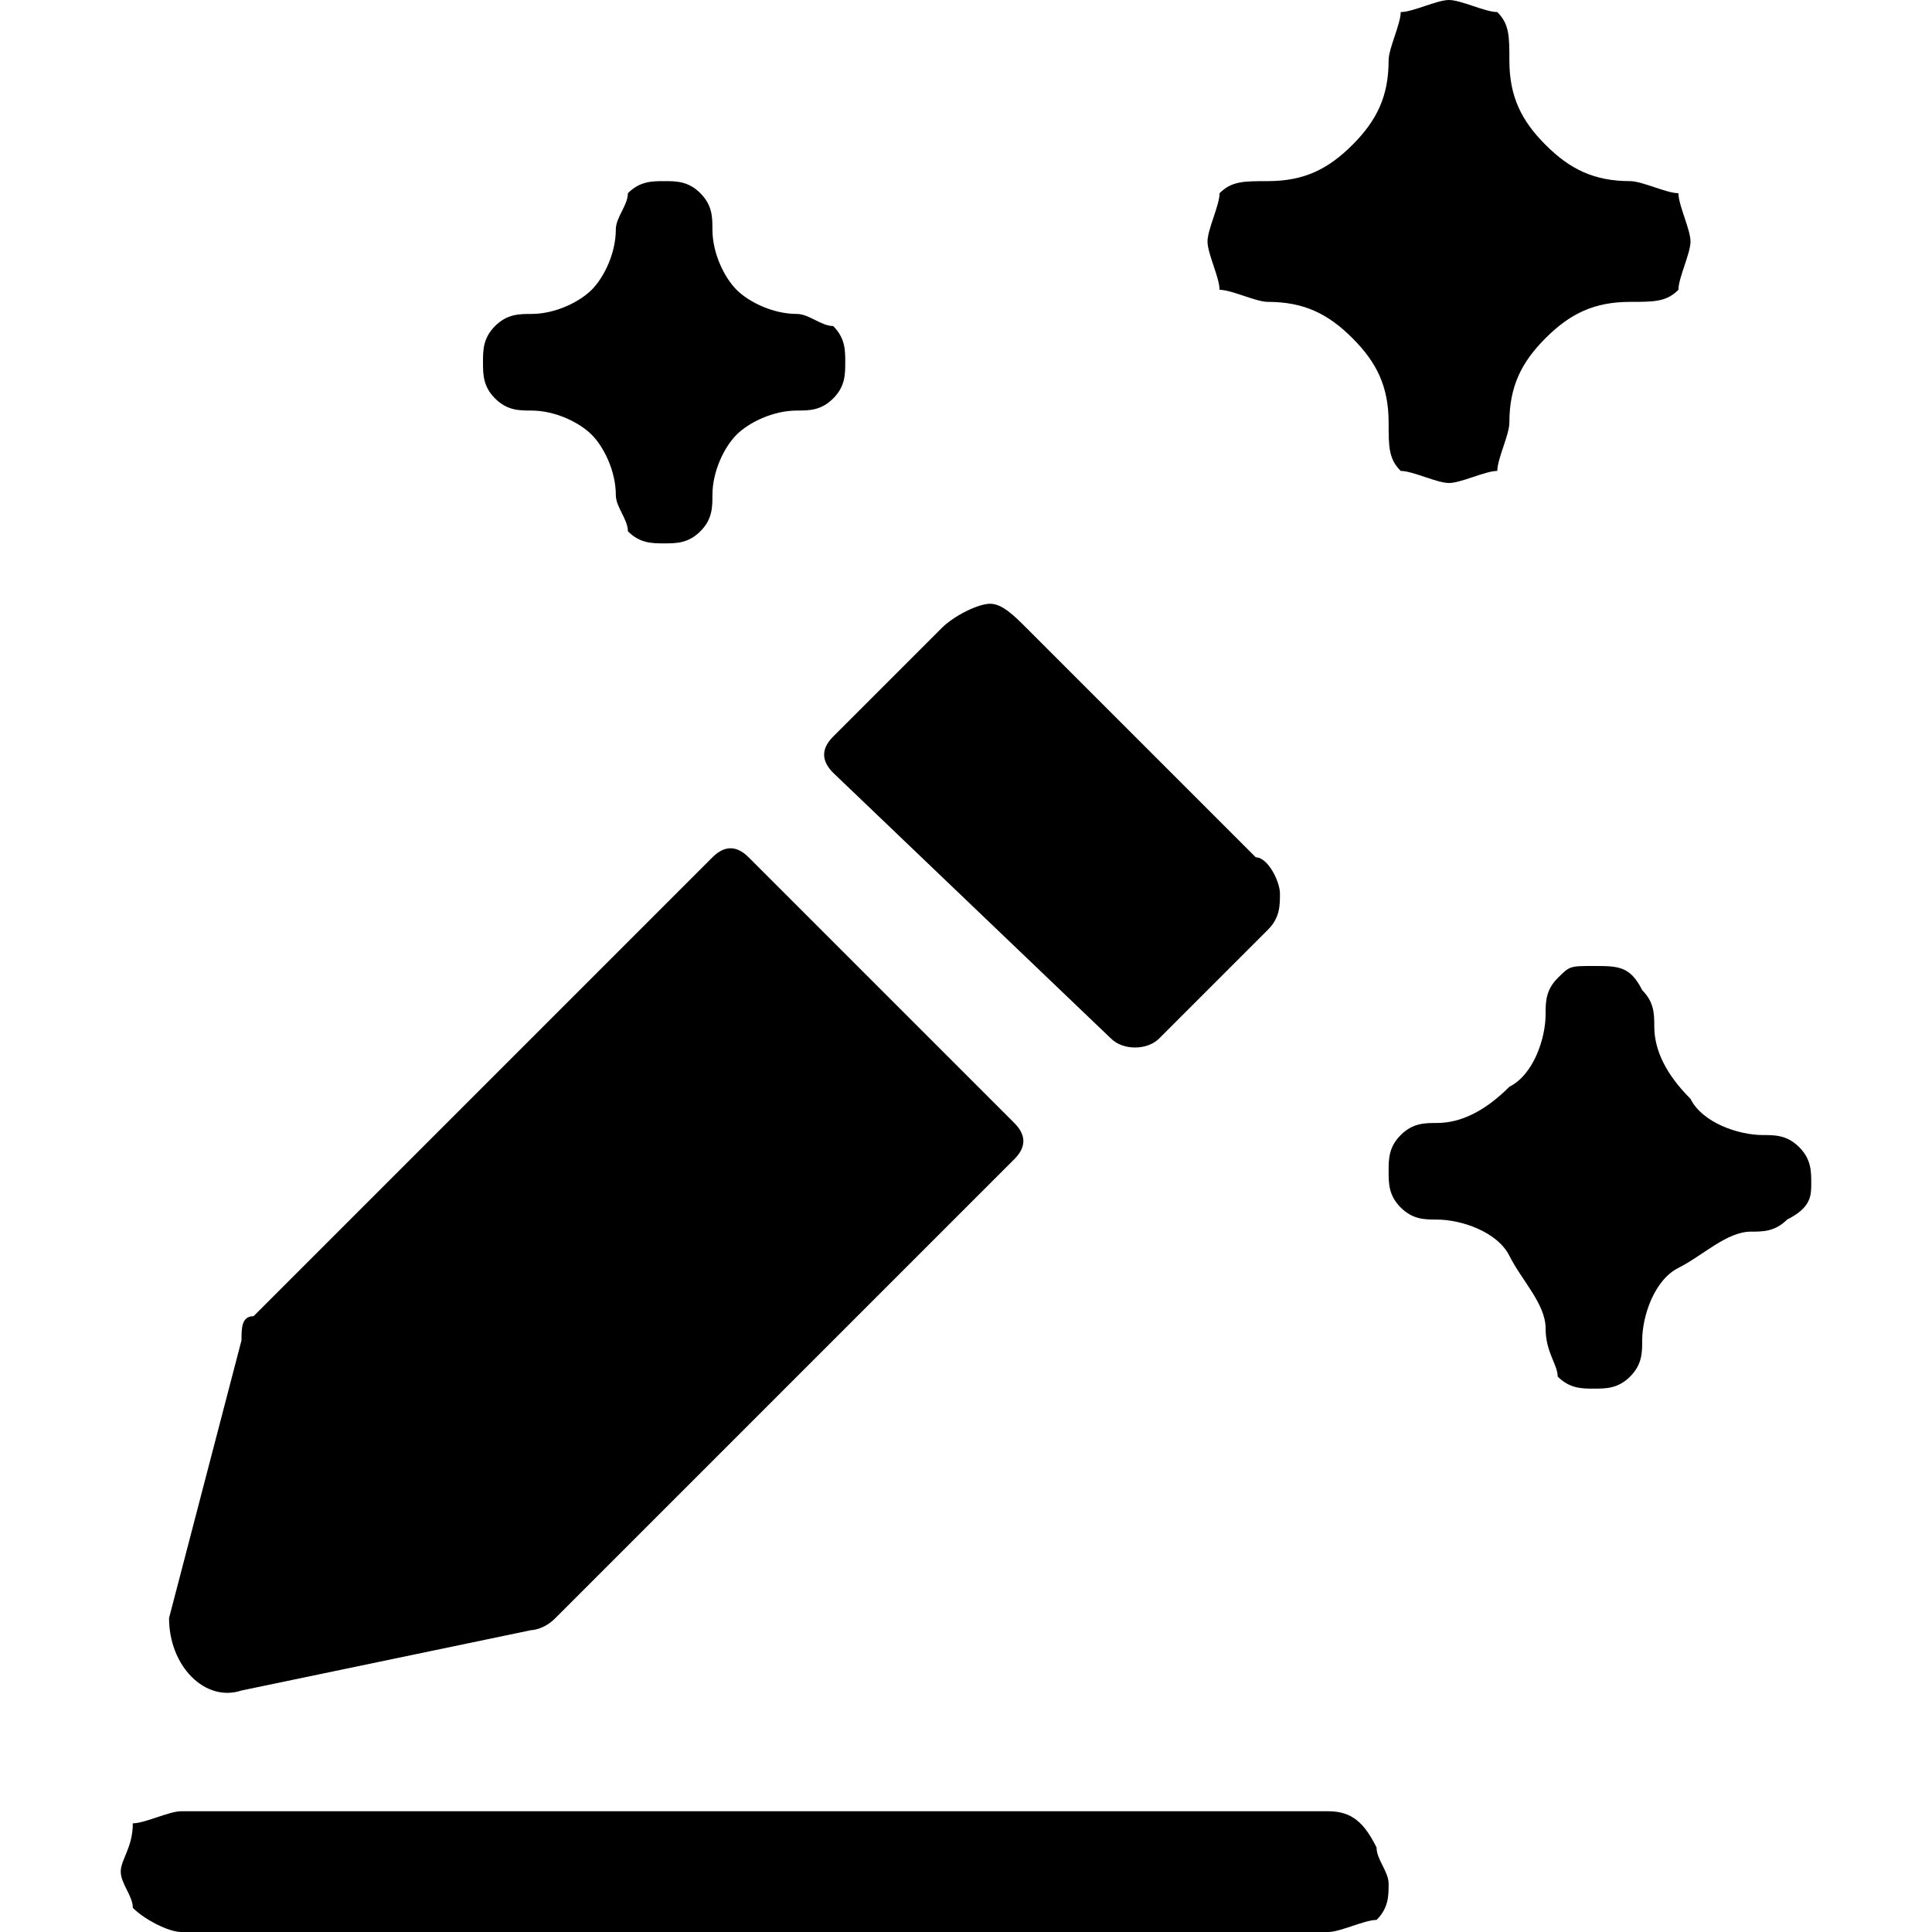 <svg xmlns="http://www.w3.org/2000/svg" viewBox="0 0 16 16" class="pdsicon"><path fill-rule="evenodd" d="M12 4c-.1 0-.3-.1-.4-.1-.1-.1-.1-.2-.1-.4 0-.3-.1-.5-.3-.7s-.4-.3-.7-.3c-.1 0-.3-.1-.4-.1 0-.1-.1-.3-.1-.4s.1-.3.1-.4c.1-.1.2-.1.4-.1.3 0 .5-.1.7-.3s.3-.4.3-.7c0-.1.1-.3.1-.4.1 0 .3-.1.4-.1s.3.1.4.1c.1.1.1.2.1.4 0 .3.1.5.3.7s.4.3.7.3c.1 0 .3.1.4.1 0 .1.1.3.1.4s-.1.3-.1.4c-.1.1-.2.1-.4.1-.3 0-.5.1-.7.3s-.3.4-.3.7c0 .1-.1.3-.1.4-.1 0-.3.1-.4.1m-6.8.4c.1.1.2.1.3.1s.2 0 .3-.1.1-.2.1-.3c0-.2.1-.4.2-.5s.3-.2.5-.2c.1 0 .2 0 .3-.1S7 3.1 7 3s0-.2-.1-.3c-.1 0-.2-.1-.3-.1-.2 0-.4-.1-.5-.2s-.2-.3-.2-.5c0-.1 0-.2-.1-.3s-.2-.1-.3-.1-.2 0-.3.1c0 .1-.1.2-.1.3 0 .2-.1.4-.2.5s-.3.2-.5.2c-.1 0-.2 0-.3.1S4 2.9 4 3s0 .2.1.3.2.1.3.1c.2 0 .4.1.5.2s.2.3.2.5c0 .1.1.2.1.3m5.2 2.7L8.5 5.2c-.1-.1-.2-.2-.3-.2s-.3.1-.4.2l-.9.9q-.15.15 0 .3l2.3 2.2c.1.1.3.1.4 0l.9-.9c.1-.1.1-.2.1-.3s-.1-.3-.2-.3m-4.5 0q.15-.15.3 0l2.2 2.2q.15.15 0 .3l-3.8 3.8c-.1.1-.2.1-.2.1L2 14c-.3.1-.6-.2-.6-.6l.6-2.3c0-.1 0-.2.1-.2zM1.5 16H11c.1 0 .3-.1.4-.1.1-.1.1-.2.1-.3s-.1-.2-.1-.3c-.1-.2-.2-.3-.4-.3H1.5c-.1 0-.3.1-.4.1 0 .2-.1.3-.1.4s.1.2.1.3c.1.1.3.2.4.2m11.4-4.6c.1.1.2.1.3.1s.2 0 .3-.1.1-.2.1-.3c0-.2.1-.5.3-.6s.4-.3.6-.3c.1 0 .2 0 .3-.1.2-.1.2-.2.2-.3s0-.2-.1-.3-.2-.1-.3-.1c-.2 0-.5-.1-.6-.3q-.3-.3-.3-.6c0-.1 0-.2-.1-.3-.1-.2-.2-.2-.4-.2s-.2 0-.3.1-.1.2-.1.3c0 .2-.1.5-.3.6q-.3.3-.6.3c-.1 0-.2 0-.3.1s-.1.2-.1.3 0 .2.1.3.2.1.3.1c.2 0 .5.1.6.3s.3.4.3.6.1.3.1.4"/></svg>